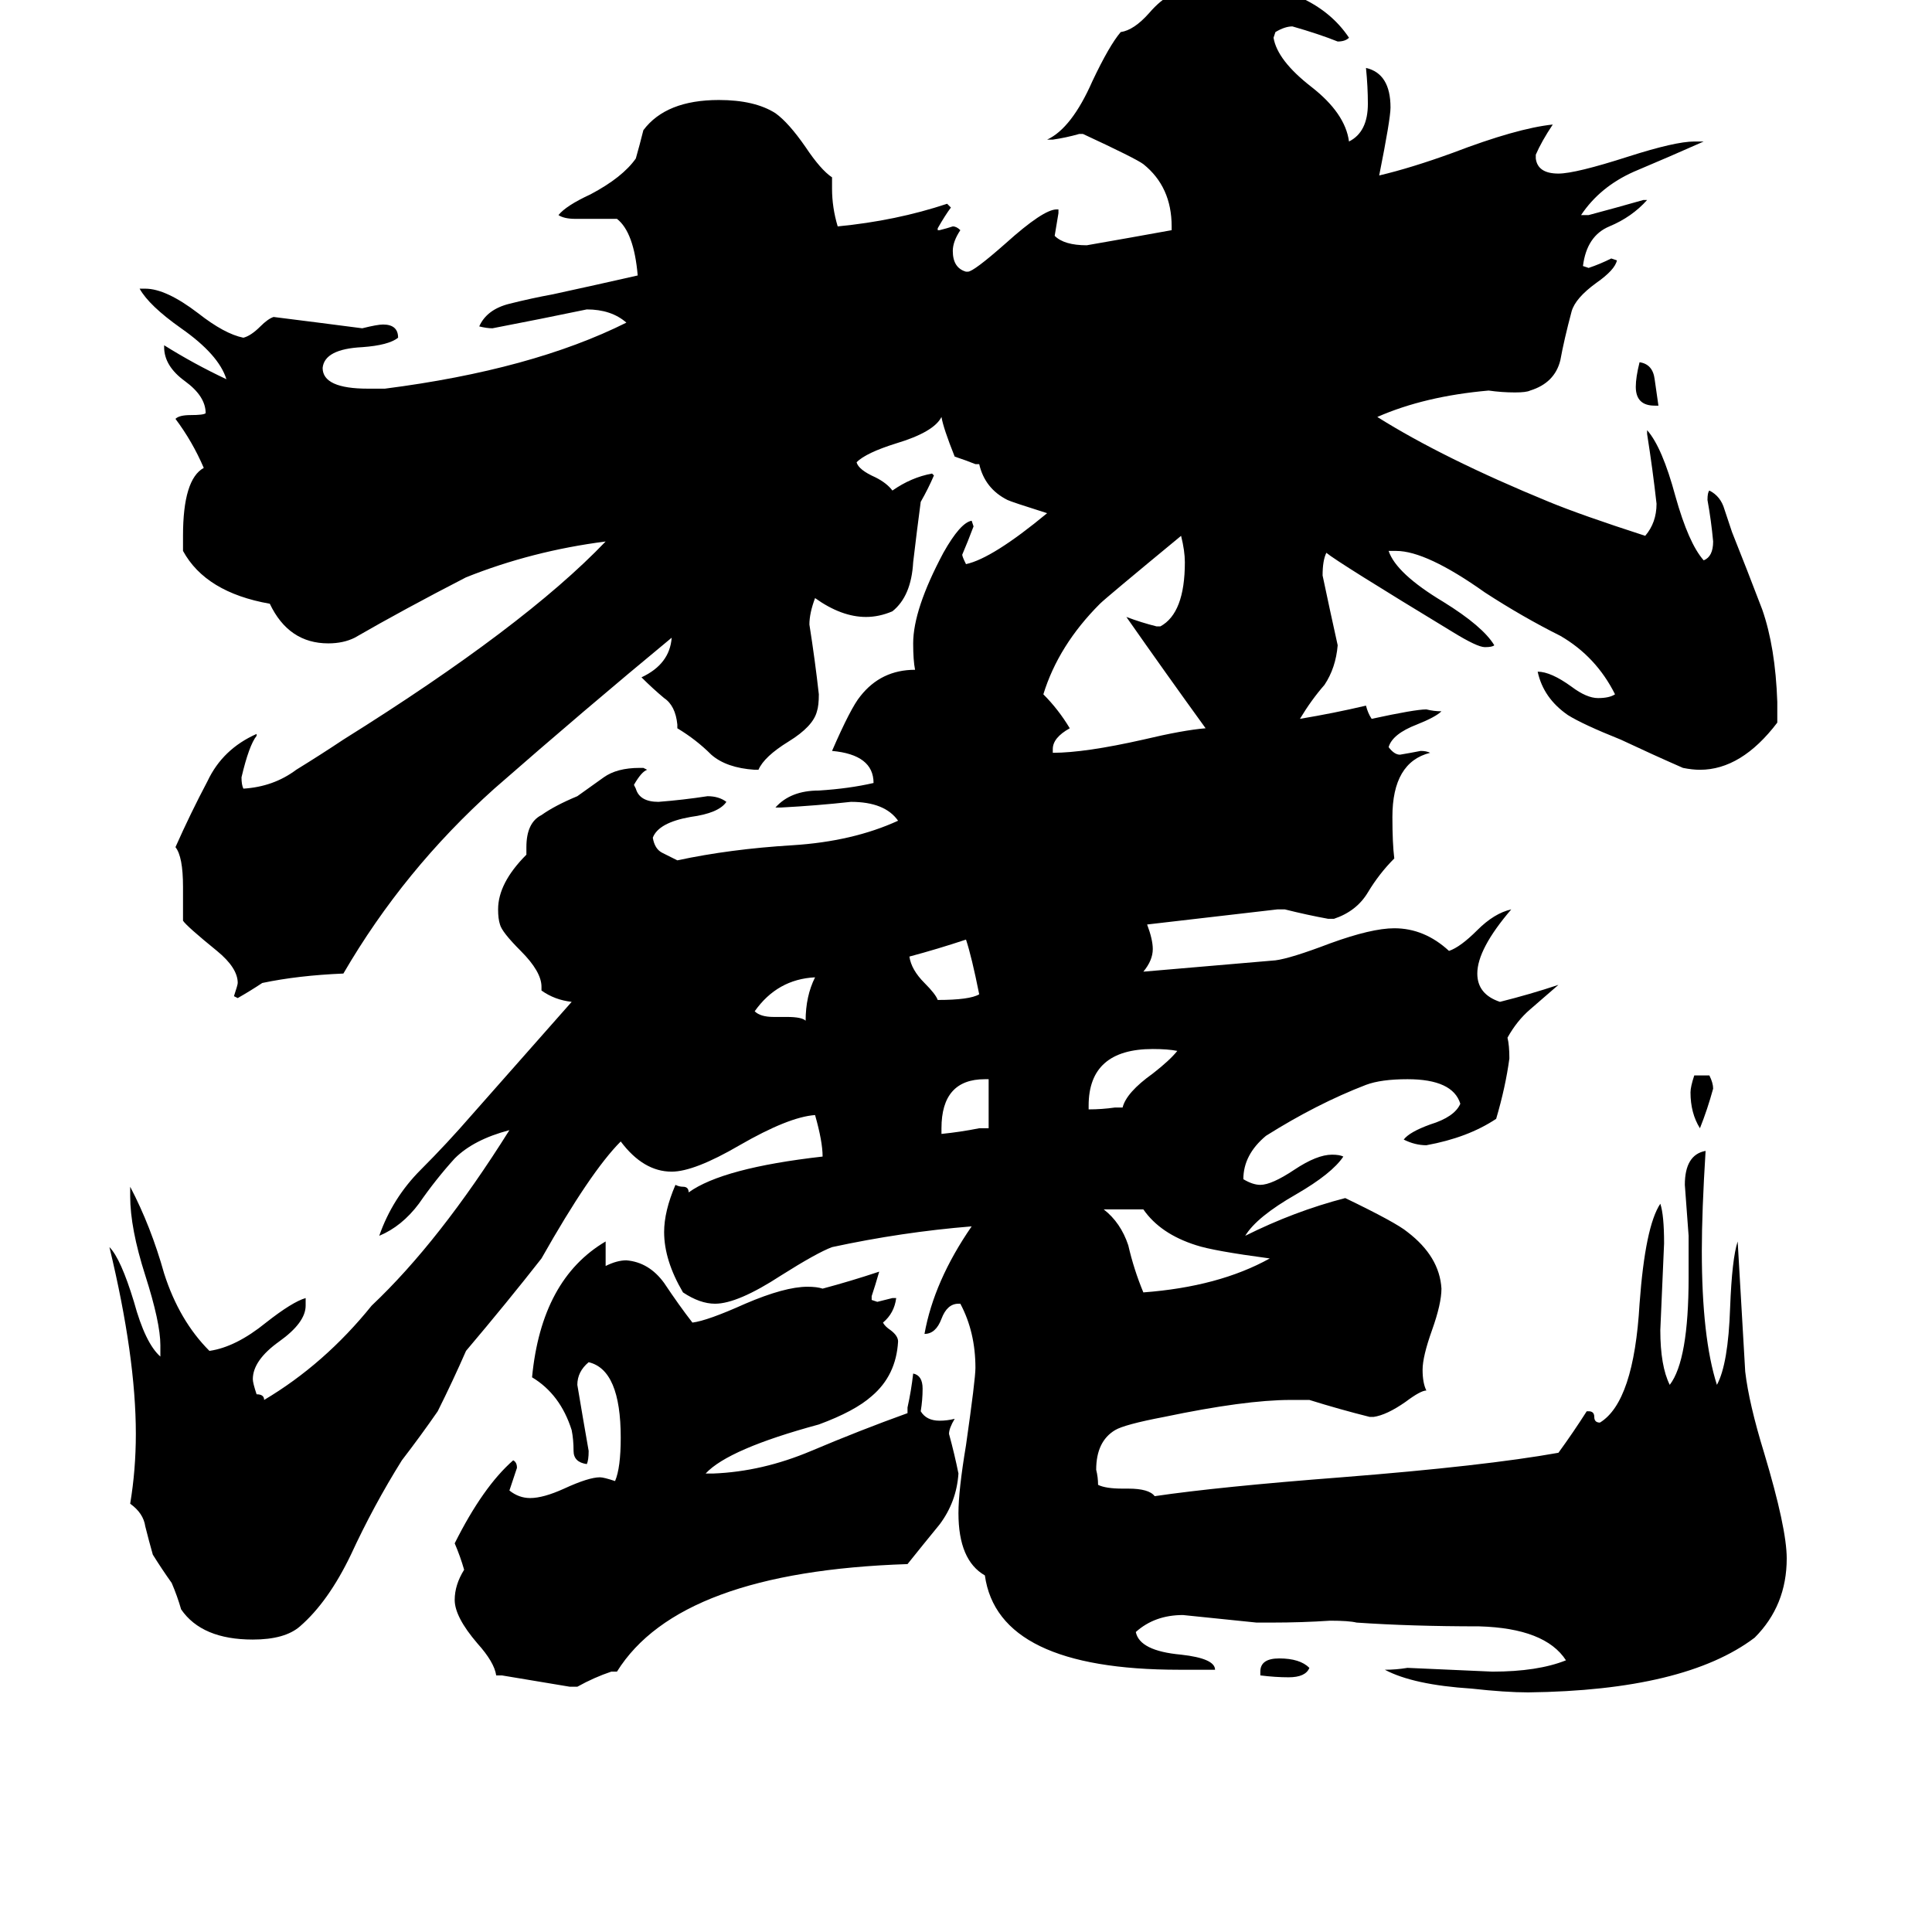 <svg xmlns="http://www.w3.org/2000/svg" viewBox="0 -800 1024 1024">
	<path fill="#000000" d="M879 -585H877Q867 -585 867 -595Q867 -600 869 -608Q876 -607 877 -599Q878 -592 879 -585ZM668 88V86Q668 79 678 79Q689 79 694 84Q692 89 683 89Q676 89 668 88ZM898 -230H906Q908 -226 908 -223Q905 -212 901 -202Q896 -210 896 -221Q896 -224 898 -230ZM410 -261H417Q425 -261 427 -259Q427 -272 432 -282Q412 -281 400 -264Q403 -261 410 -261ZM524 -202V-228H522Q499 -228 499 -202V-199Q509 -200 519 -202ZM519 -273Q515 -293 512 -302Q497 -297 482 -293Q483 -286 490 -279Q496 -273 497 -270Q514 -270 519 -273ZM591 -213H595Q597 -221 611 -231Q620 -238 624 -243Q619 -244 611 -244Q577 -244 577 -214V-212Q584 -212 591 -213ZM606 -159H585Q594 -152 598 -140Q601 -127 606 -115Q646 -118 673 -133Q643 -137 634 -140Q615 -146 606 -159ZM558 -403V-401Q575 -401 606 -408Q627 -413 639 -414Q618 -443 597 -473Q605 -470 613 -468H615Q628 -475 628 -502Q628 -508 626 -516Q586 -483 583 -480Q561 -458 553 -432Q561 -424 567 -414Q558 -409 558 -403ZM481 -51V-54Q483 -63 484 -72Q489 -71 489 -64Q489 -58 488 -52Q491 -47 498 -47Q502 -47 506 -48Q503 -43 503 -40Q506 -29 508 -19Q507 -4 498 8Q489 19 481 29Q360 33 327 86H324Q315 89 306 94H302Q284 91 266 88H263Q262 81 253 71Q241 57 241 48Q241 40 246 32Q244 25 241 18Q256 -12 272 -26Q274 -25 274 -22Q272 -16 270 -10Q275 -6 281 -6Q288 -6 299 -11Q312 -17 318 -17Q320 -17 326 -15Q329 -22 329 -38Q329 -74 312 -78Q306 -73 306 -66Q309 -48 312 -31Q312 -26 311 -24Q304 -25 304 -31Q304 -37 303 -42Q297 -61 282 -70Q287 -122 321 -142V-129Q327 -132 332 -132Q344 -131 352 -120Q360 -108 367 -99Q375 -100 395 -109Q416 -118 428 -118Q433 -118 436 -117Q451 -121 466 -126Q464 -119 462 -113V-111L465 -110Q469 -111 473 -112H475Q474 -104 468 -99Q469 -97 472 -95Q476 -92 476 -89Q475 -71 462 -60Q453 -52 434 -45Q386 -32 374 -19H378Q404 -20 430 -31Q456 -42 481 -51ZM841 -52H842Q845 -52 845 -49Q845 -46 848 -46Q866 -57 869 -109Q872 -150 880 -162Q882 -156 882 -141Q881 -118 880 -95Q880 -76 885 -66Q895 -79 895 -123V-145Q894 -158 893 -172Q893 -188 904 -190Q902 -158 902 -137Q902 -91 910 -66Q916 -77 917 -107Q918 -133 921 -142Q923 -107 925 -73Q927 -56 935 -30Q947 10 947 26Q947 51 930 68Q893 96 810 97Q798 97 780 95Q749 93 734 85Q740 85 746 84Q769 85 791 86Q815 86 830 80Q819 63 784 62Q748 62 719 60Q715 59 705 59Q690 60 674 60H666Q647 58 627 56Q612 56 602 65Q604 75 626 77Q644 79 644 85H625Q529 85 522 35Q508 27 508 2Q508 -10 512 -34Q517 -69 517 -75Q517 -94 509 -109H508Q502 -109 499 -101Q496 -93 490 -93Q495 -121 515 -150Q478 -147 441 -139Q433 -136 414 -124Q391 -109 379 -109Q371 -109 362 -115Q352 -132 352 -147Q352 -158 358 -172Q360 -171 362 -171Q365 -171 365 -168Q383 -181 436 -187Q436 -195 432 -209Q418 -208 392 -193Q368 -179 356 -179Q341 -179 329 -195Q313 -179 287 -133Q269 -110 247 -84Q240 -68 232 -52Q223 -39 213 -26Q198 -2 186 24Q174 49 159 62Q151 69 134 69Q107 69 96 53Q94 46 91 39Q86 32 81 24Q79 17 77 9Q76 2 69 -3Q72 -21 72 -40Q72 -81 58 -139Q64 -133 71 -110Q77 -88 85 -81V-87Q85 -99 77 -124Q69 -149 69 -166V-171Q80 -150 87 -125Q95 -100 111 -84Q125 -86 141 -99Q155 -110 162 -112V-108Q162 -99 148 -89Q134 -79 134 -69Q134 -67 136 -61Q140 -61 140 -58Q172 -77 197 -108Q233 -142 270 -201Q251 -196 241 -186Q231 -175 222 -162Q213 -150 201 -145Q208 -165 223 -180Q237 -194 250 -209L303 -269Q294 -270 287 -275V-277Q287 -285 276 -296Q266 -306 265 -310Q264 -313 264 -318Q264 -332 279 -347V-351Q279 -364 287 -368Q294 -373 306 -378Q313 -383 320 -388Q327 -393 339 -393H341L343 -392Q340 -391 336 -384L337 -382Q339 -375 349 -375Q362 -376 375 -378Q381 -378 385 -375Q381 -369 366 -367Q349 -364 346 -356Q347 -350 351 -348Q355 -346 359 -344Q387 -350 420 -352Q452 -354 476 -365Q469 -375 451 -375Q433 -373 414 -372H411Q419 -381 434 -381Q450 -382 463 -385Q463 -400 441 -402Q451 -425 456 -431Q467 -445 485 -445Q484 -450 484 -459Q484 -477 500 -507Q509 -523 515 -524L516 -521Q513 -513 510 -506Q510 -505 512 -501Q526 -504 555 -528Q536 -534 534 -535Q522 -541 519 -554H517Q512 -556 506 -558Q500 -573 499 -579Q495 -571 475 -565Q459 -560 454 -555Q455 -551 464 -547Q470 -544 473 -540Q483 -547 494 -549L495 -548Q492 -541 488 -534Q486 -519 484 -502Q483 -484 473 -476Q466 -473 459 -473Q446 -473 432 -483Q429 -475 429 -469Q432 -450 434 -432Q434 -426 433 -423Q431 -415 418 -407Q405 -399 402 -392H400Q385 -393 377 -400Q369 -408 359 -414V-416Q358 -426 352 -430Q346 -435 340 -441Q355 -448 356 -462Q310 -424 262 -382Q214 -339 182 -284Q158 -283 139 -279Q133 -275 126 -271L124 -272Q126 -278 126 -279Q126 -287 115 -296Q99 -309 97 -312V-330Q97 -346 93 -351Q101 -369 110 -386Q118 -403 136 -411V-410Q132 -405 128 -388Q128 -384 129 -382Q145 -383 157 -392Q170 -400 182 -408Q278 -468 321 -513Q282 -508 247 -494Q214 -477 188 -462Q182 -459 174 -459Q153 -459 143 -480Q109 -486 97 -508V-516Q97 -546 108 -552Q102 -566 93 -578Q95 -580 101 -580Q108 -580 109 -581Q109 -590 98 -598Q87 -606 87 -616V-617Q103 -607 120 -599Q116 -612 96 -626Q79 -638 74 -647H77Q88 -647 105 -634Q119 -623 129 -621Q133 -622 138 -627Q142 -631 145 -632Q169 -629 192 -626Q200 -628 203 -628Q211 -628 211 -621Q206 -617 192 -616Q172 -615 171 -605Q171 -594 195 -594H204Q282 -604 332 -629Q324 -636 311 -636Q287 -631 261 -626Q258 -626 254 -627Q258 -636 270 -639Q282 -642 293 -644Q316 -649 338 -654Q336 -677 327 -684H305Q299 -684 296 -686Q300 -691 313 -697Q330 -706 337 -716Q339 -723 341 -731Q353 -747 381 -747Q400 -747 411 -740Q418 -735 427 -722Q435 -710 441 -706V-700Q441 -690 444 -680Q475 -683 502 -692L504 -690Q501 -686 497 -679V-678H498Q502 -679 505 -680Q507 -680 509 -678Q505 -672 505 -667Q505 -658 512 -656H513Q516 -656 533 -671Q553 -689 560 -689H561V-687Q560 -681 559 -675Q564 -670 576 -670Q599 -674 621 -678V-680Q621 -701 606 -713Q602 -716 574 -729H572Q565 -727 558 -726H555Q568 -732 579 -757Q588 -776 594 -783Q601 -784 609 -793Q615 -800 621 -803Q634 -810 651 -810Q697 -807 715 -780Q713 -778 709 -778Q699 -782 685 -786Q681 -786 676 -783L675 -780Q677 -768 695 -754Q713 -740 715 -725Q725 -730 725 -745Q725 -754 724 -764Q737 -761 737 -743Q737 -737 731 -707Q748 -711 770 -719Q804 -732 823 -734Q817 -725 814 -718V-716Q815 -708 826 -708Q835 -708 863 -717Q888 -725 898 -725H903Q885 -717 866 -709Q848 -701 838 -686H842Q857 -690 871 -694H873Q865 -685 853 -680Q841 -675 839 -659L842 -658Q848 -660 854 -663L857 -662Q856 -657 846 -650Q835 -642 833 -635Q829 -620 827 -609Q824 -597 811 -593Q809 -592 803 -592Q796 -592 789 -593Q755 -590 730 -579Q765 -557 821 -534Q838 -527 872 -516Q878 -523 878 -533Q876 -551 873 -570V-572Q881 -563 888 -537Q895 -512 903 -503Q908 -505 908 -513Q907 -524 905 -535Q905 -539 906 -540Q912 -537 914 -530Q916 -524 918 -518Q926 -498 934 -477Q941 -457 942 -428V-417Q923 -392 901 -392Q897 -392 892 -393Q876 -400 859 -408Q839 -416 831 -421Q818 -430 815 -444Q822 -444 833 -436Q841 -430 847 -430Q853 -430 856 -432Q846 -452 827 -463Q807 -473 787 -486Q756 -508 740 -508H736Q740 -496 765 -481Q786 -468 792 -458Q791 -457 787 -457Q783 -457 770 -465Q709 -502 703 -507Q701 -503 701 -495Q705 -476 709 -458Q708 -446 702 -437Q695 -429 689 -419Q707 -422 724 -426Q725 -422 727 -419Q750 -424 756 -424Q760 -423 764 -423Q761 -420 751 -416Q738 -411 736 -404Q739 -400 742 -400Q748 -401 753 -402Q756 -402 758 -401Q738 -396 738 -367Q738 -353 739 -345Q731 -337 725 -327Q719 -317 707 -313H704Q693 -315 681 -318H677Q643 -314 608 -310Q611 -302 611 -297Q611 -291 606 -285Q641 -288 676 -291Q684 -292 705 -300Q727 -308 739 -308Q755 -308 768 -296Q774 -298 783 -307Q792 -316 801 -318Q783 -297 783 -284Q783 -273 795 -269Q811 -273 826 -278Q819 -272 811 -265Q804 -259 799 -250Q800 -246 800 -239Q798 -224 793 -207Q778 -197 756 -193Q750 -193 744 -196Q747 -200 758 -204Q771 -208 774 -215Q770 -228 746 -228Q732 -228 724 -225Q698 -215 671 -198Q659 -188 659 -175Q664 -172 668 -172Q674 -172 686 -180Q698 -188 706 -188Q710 -188 712 -187Q706 -178 687 -167Q666 -155 660 -145Q686 -158 713 -165Q740 -152 746 -147Q763 -134 764 -117Q764 -109 759 -95Q754 -81 754 -74Q754 -67 756 -63Q753 -63 745 -57Q735 -50 728 -49H726Q710 -53 694 -58H684Q660 -58 617 -49Q596 -45 591 -42Q581 -36 581 -21Q582 -17 582 -13Q586 -11 595 -11H598Q609 -11 612 -7Q646 -12 711 -17Q787 -23 826 -30Q834 -41 841 -52Z"/>
</svg>